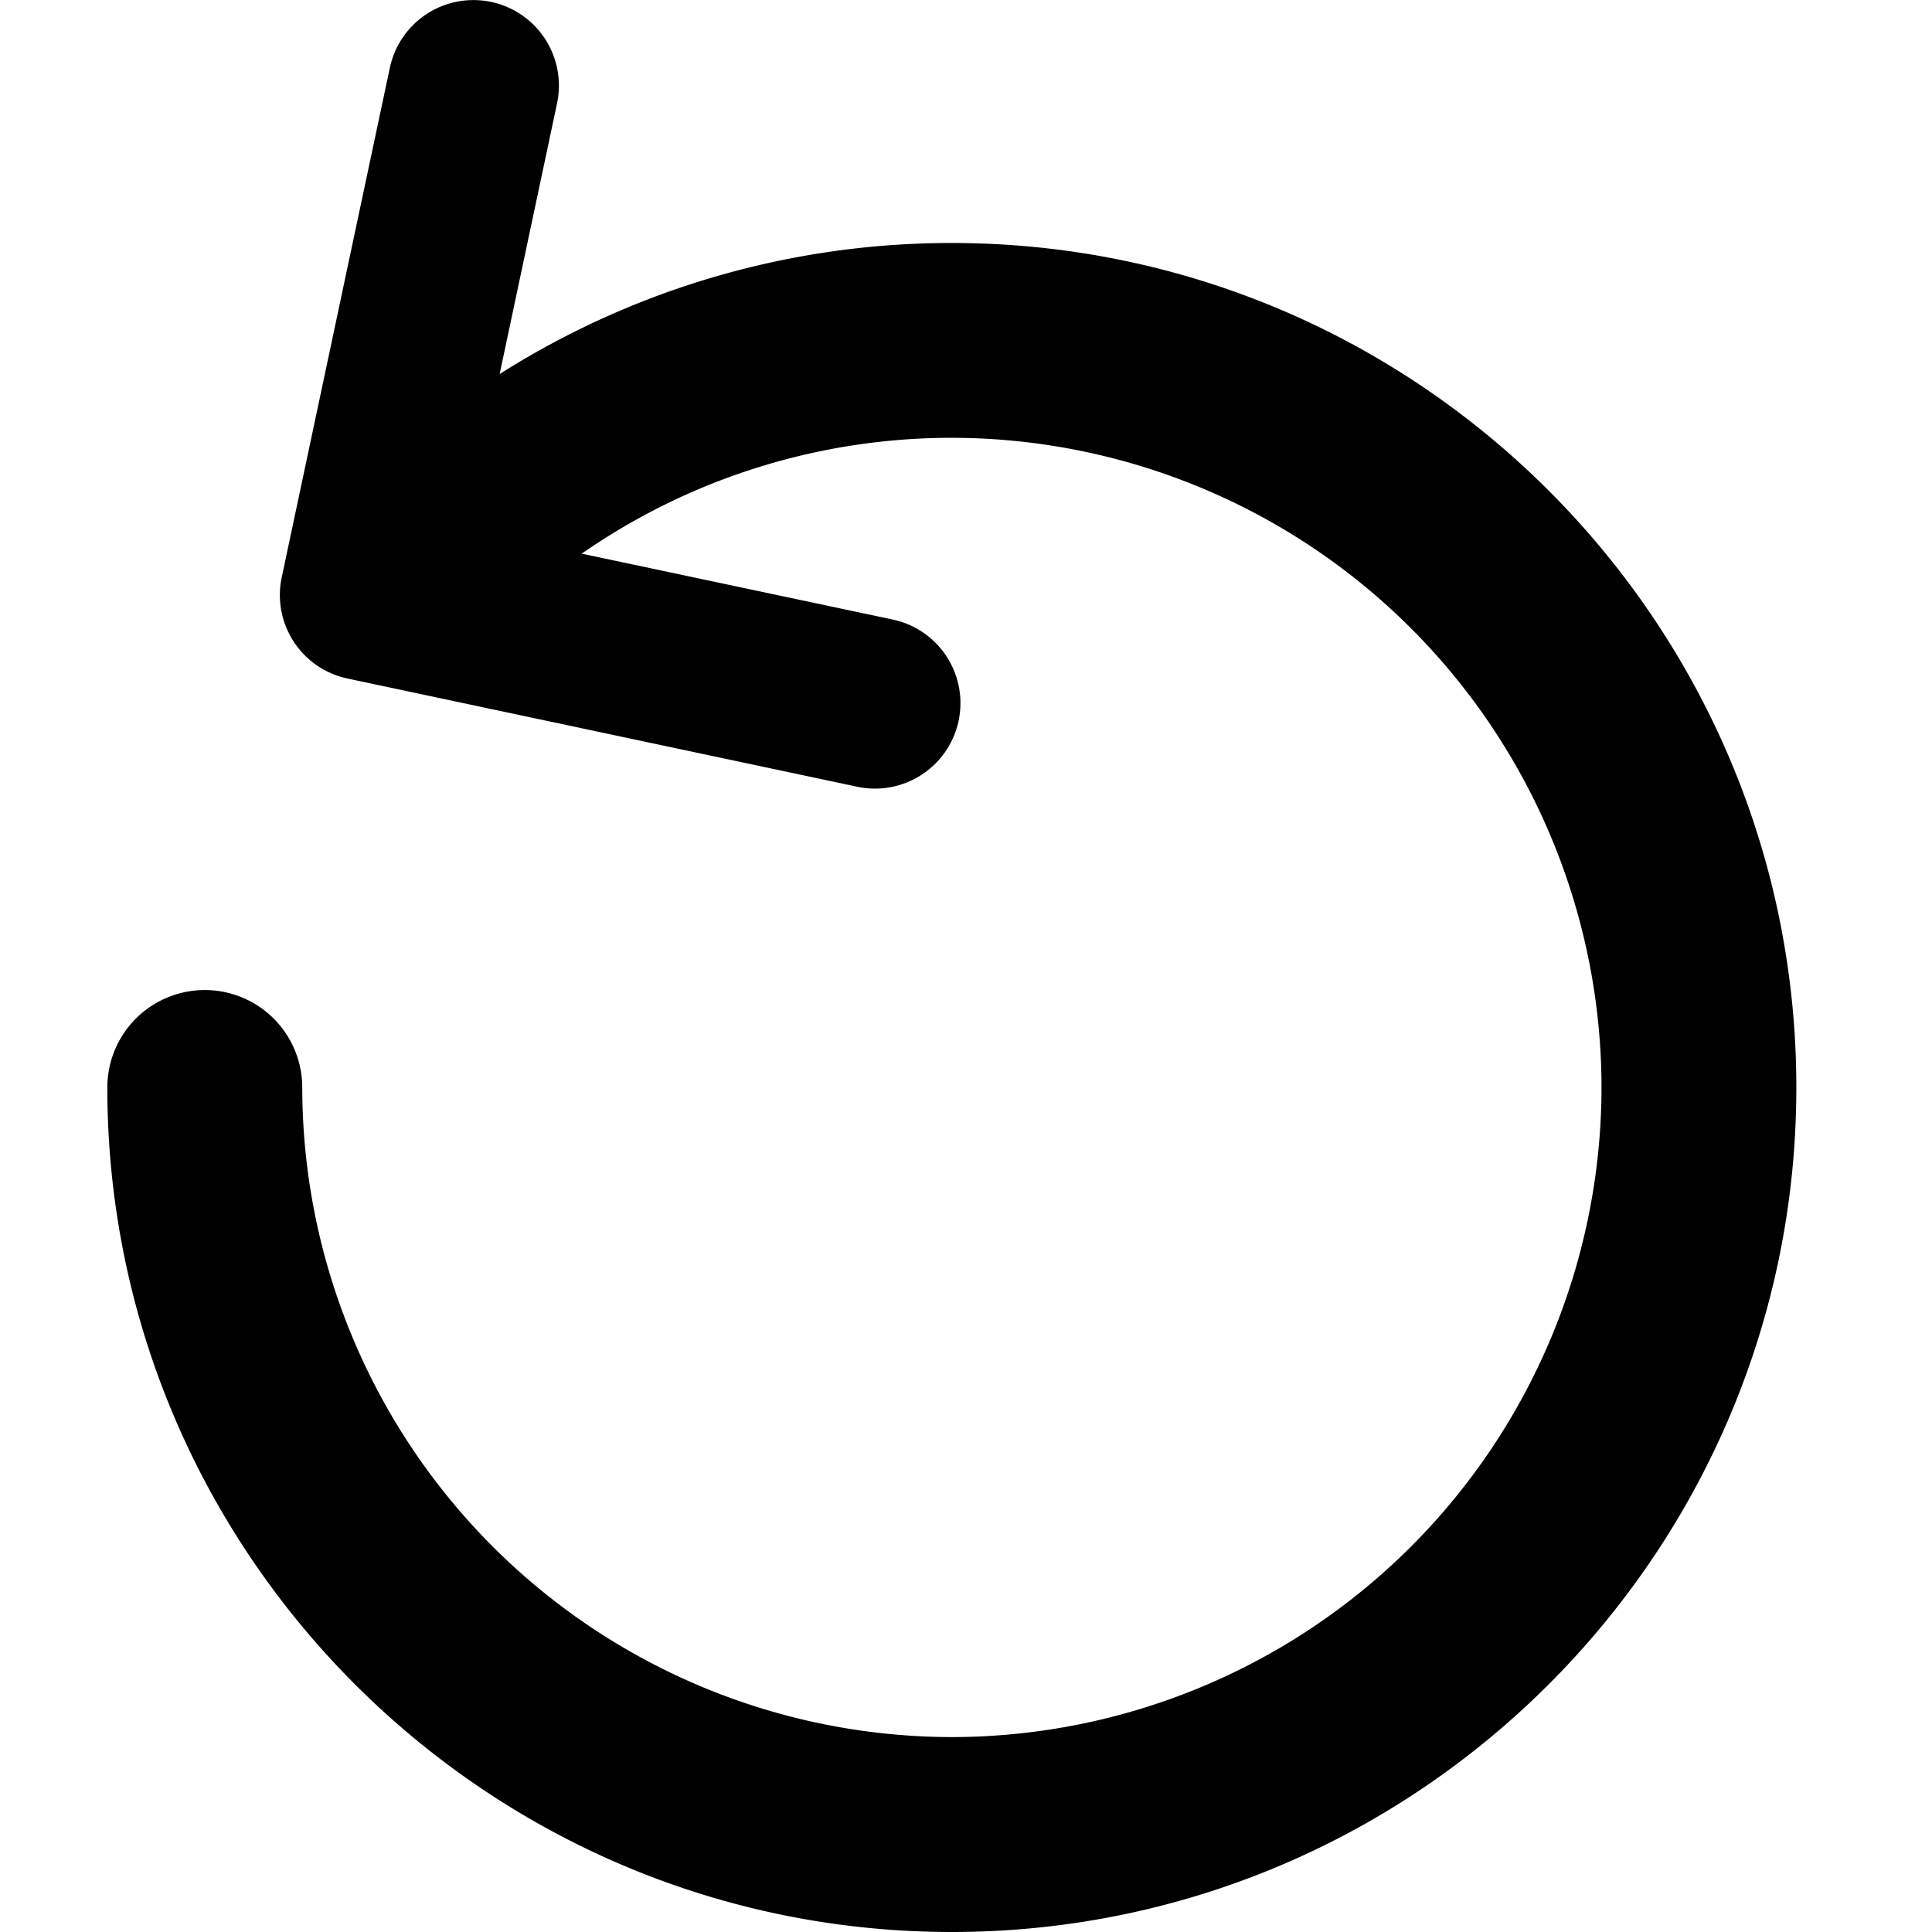 <svg width="18" height="18" viewBox="0 0 18 18" xmlns="http://www.w3.org/2000/svg"><path d="M5.42 5.158a6.038 6.038 0 0 1 3.448-1.079 6.06 6.06 0 0 1 6.053 6.053 6.06 6.06 0 0 1-6.053 6.052 6.06 6.06 0 0 1-6.052-6.052.908.908 0 1 0-1.816 0C1 14.47 4.53 18 8.868 18c4.339 0 7.868-3.53 7.868-7.868 0-4.339-3.53-7.868-7.868-7.868a7.851 7.851 0 0 0-4.213 1.221L5.19.962a.796.796 0 0 0-1.558-.33L2.625 5.378a.795.795 0 0 0 .614.944L7.987 7.33a.796.796 0 1 0 .33-1.558l-2.898-.614z"  fill-rule="evenodd"/></svg>